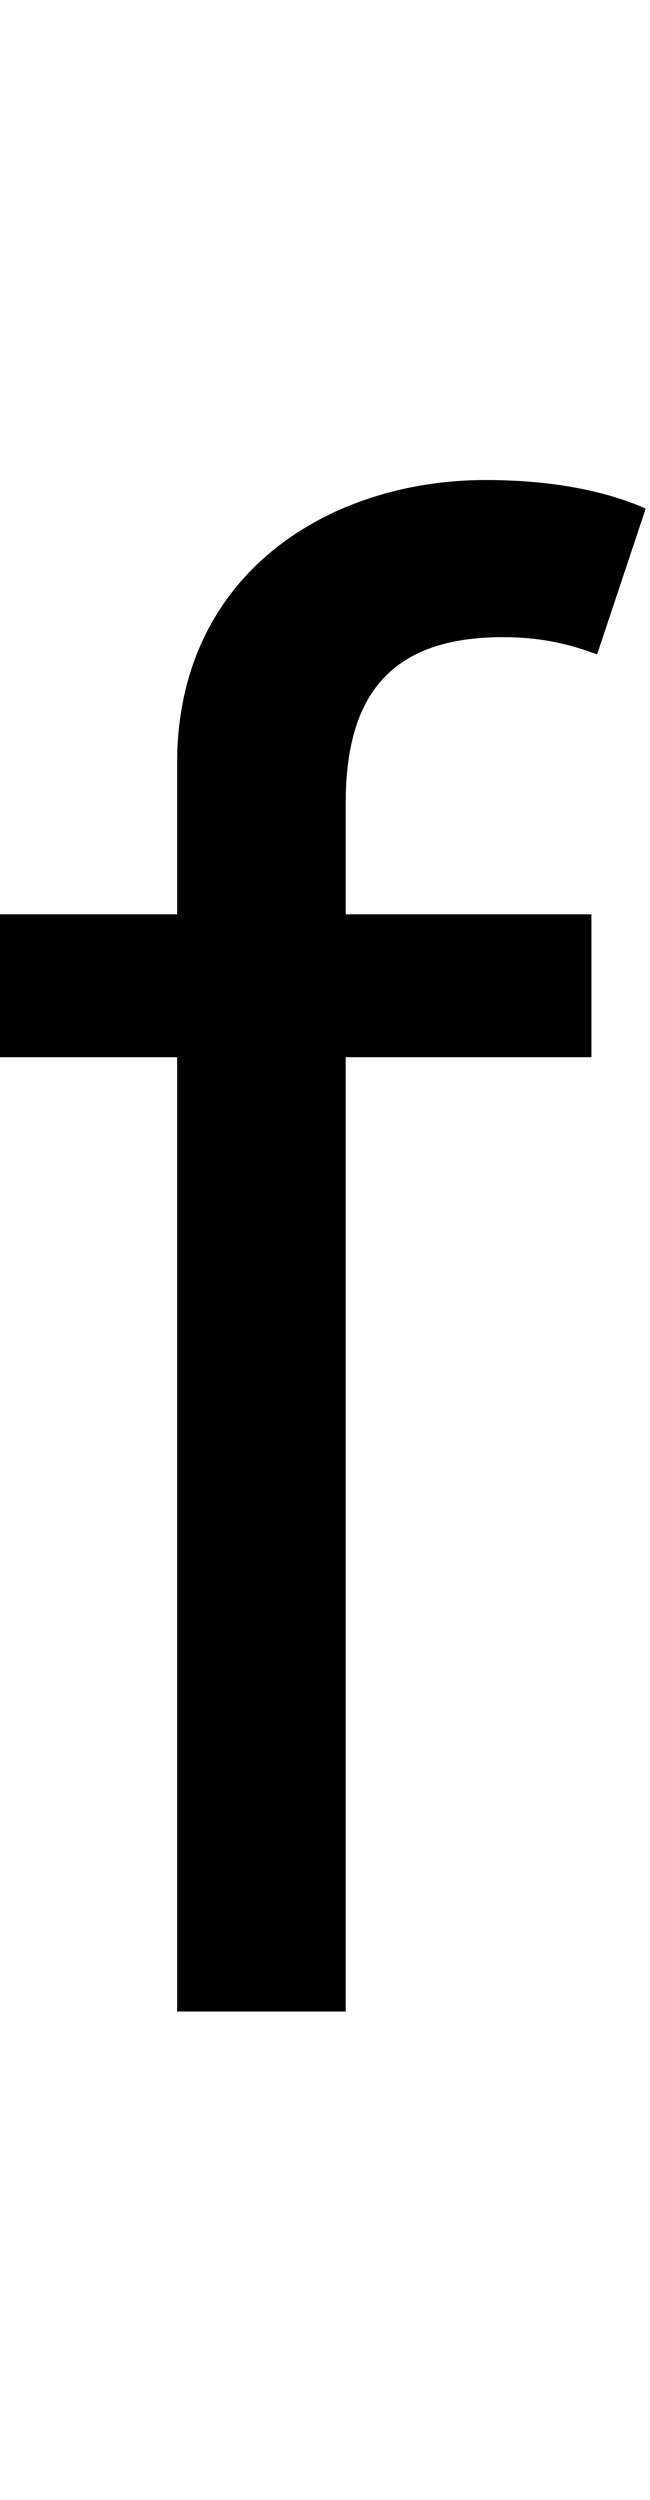 <svg id="svg-f" xmlns="http://www.w3.org/2000/svg" width="91" height="350"><path d="M900 -1536H556V-1692C556 -1844 620 -1924 776 -1924C844 -1924 884 -1908 908 -1900L976 -2104C940 -2120 868 -2144 752 -2144C532 -2144 320 -2012 320 -1748V-1536H72V-1336H320V0H556V-1336H900Z" transform="translate(-7.2 281.6) scale(0.1)"/></svg>
